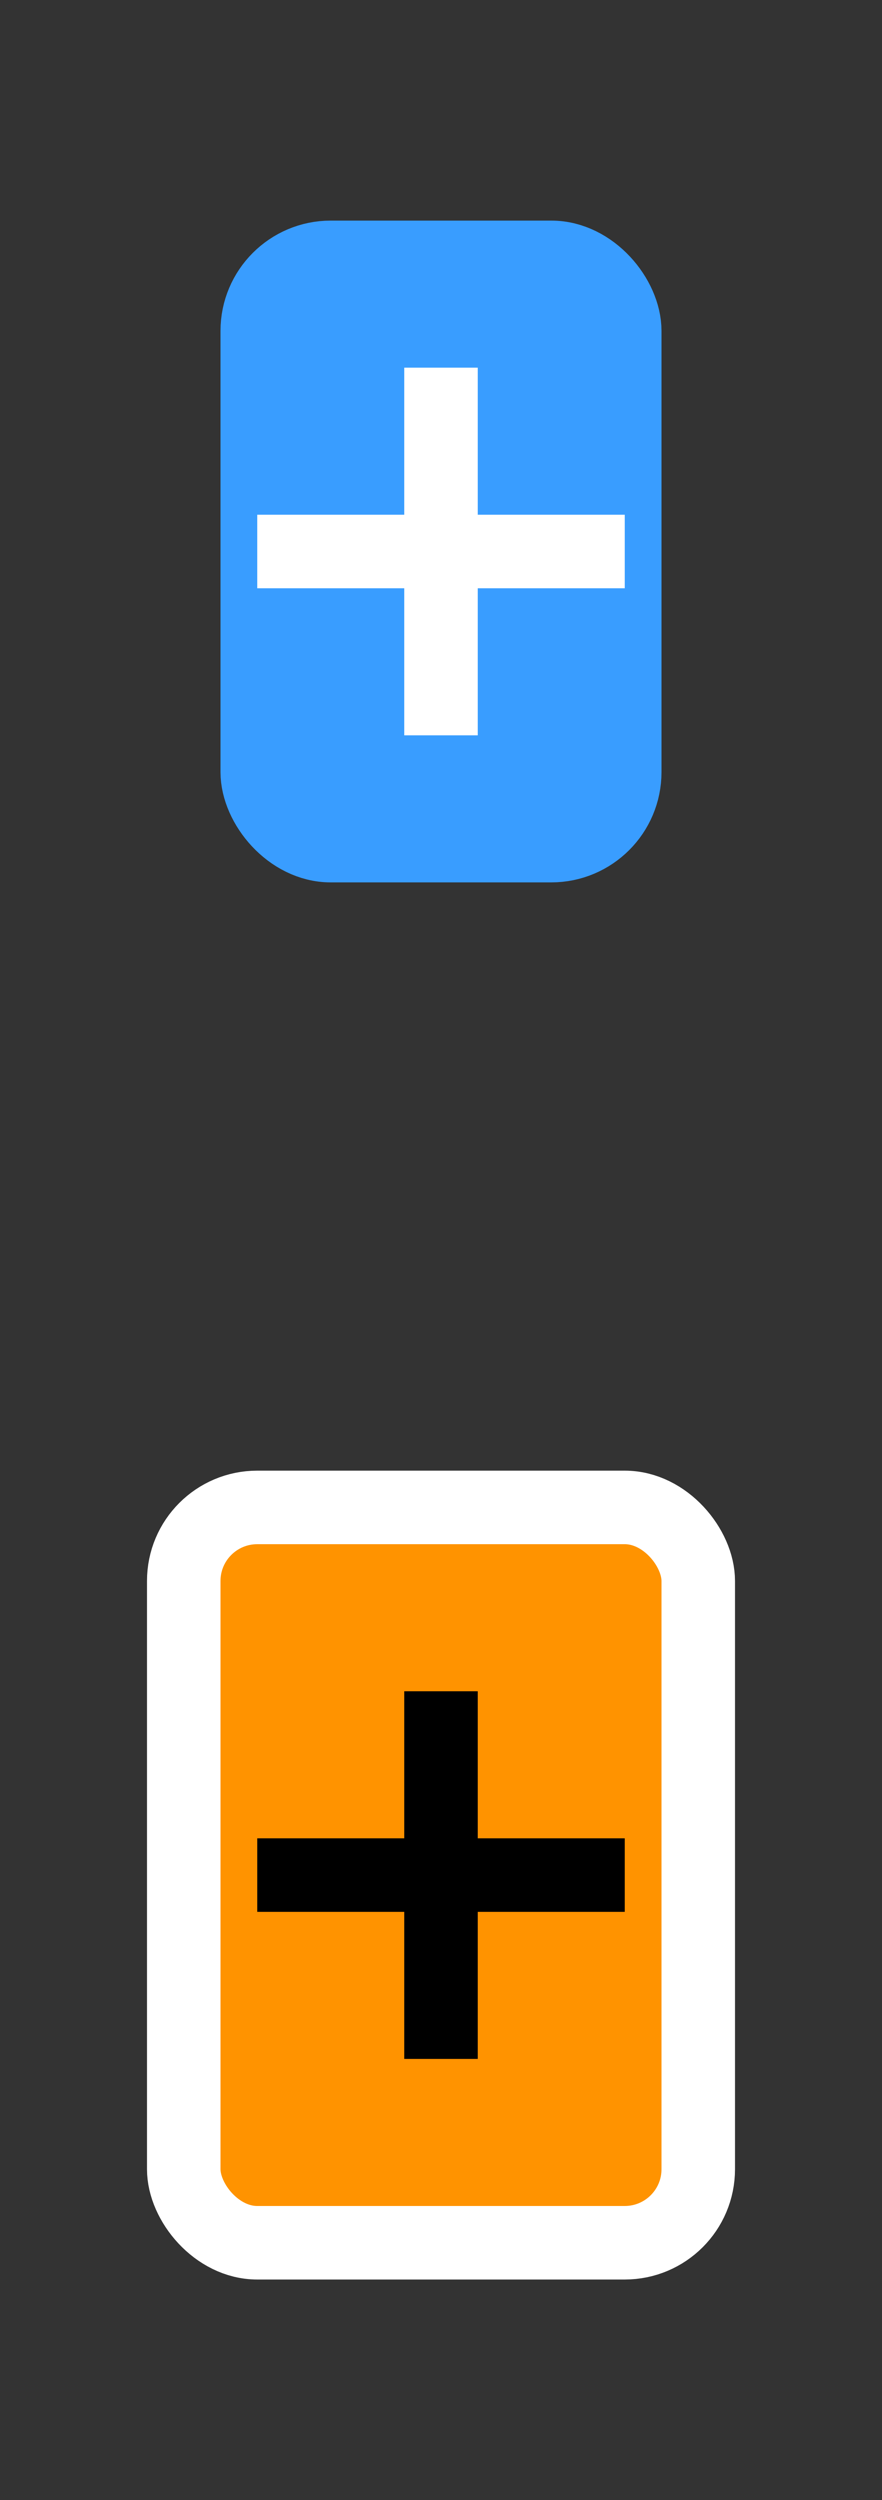 <svg width="12" height="34" viewBox="0 0 12 34" fill="none" xmlns="http://www.w3.org/2000/svg">
<rect x="0" y="0" width="12" height="34" fill="#333333" stroke="none"/>
<rect x="2.5" y="20.5" width="7" height="10" rx="1" fill="#FF9300"/>
<rect x="2.5" y="20.5" width="7" height="10" rx="1" stroke="white"/>
<path d="M6.5 28H5.5V26H3.5V25H5.5V23H6.5V25H8.5V26H6.5V28Z" fill="black"/>
<rect x="3.5" y="3.5" width="5" height="8" rx="1" fill="#399DFF"/>
<rect x="3.5" y="3.5" width="5" height="8" rx="1" stroke="#399DFF"/>
<path d="M6.5 10H5.5V8H3.5V7H5.5V5H6.5V7H8.5V8H6.5V10Z" fill="white"/>
</svg>
